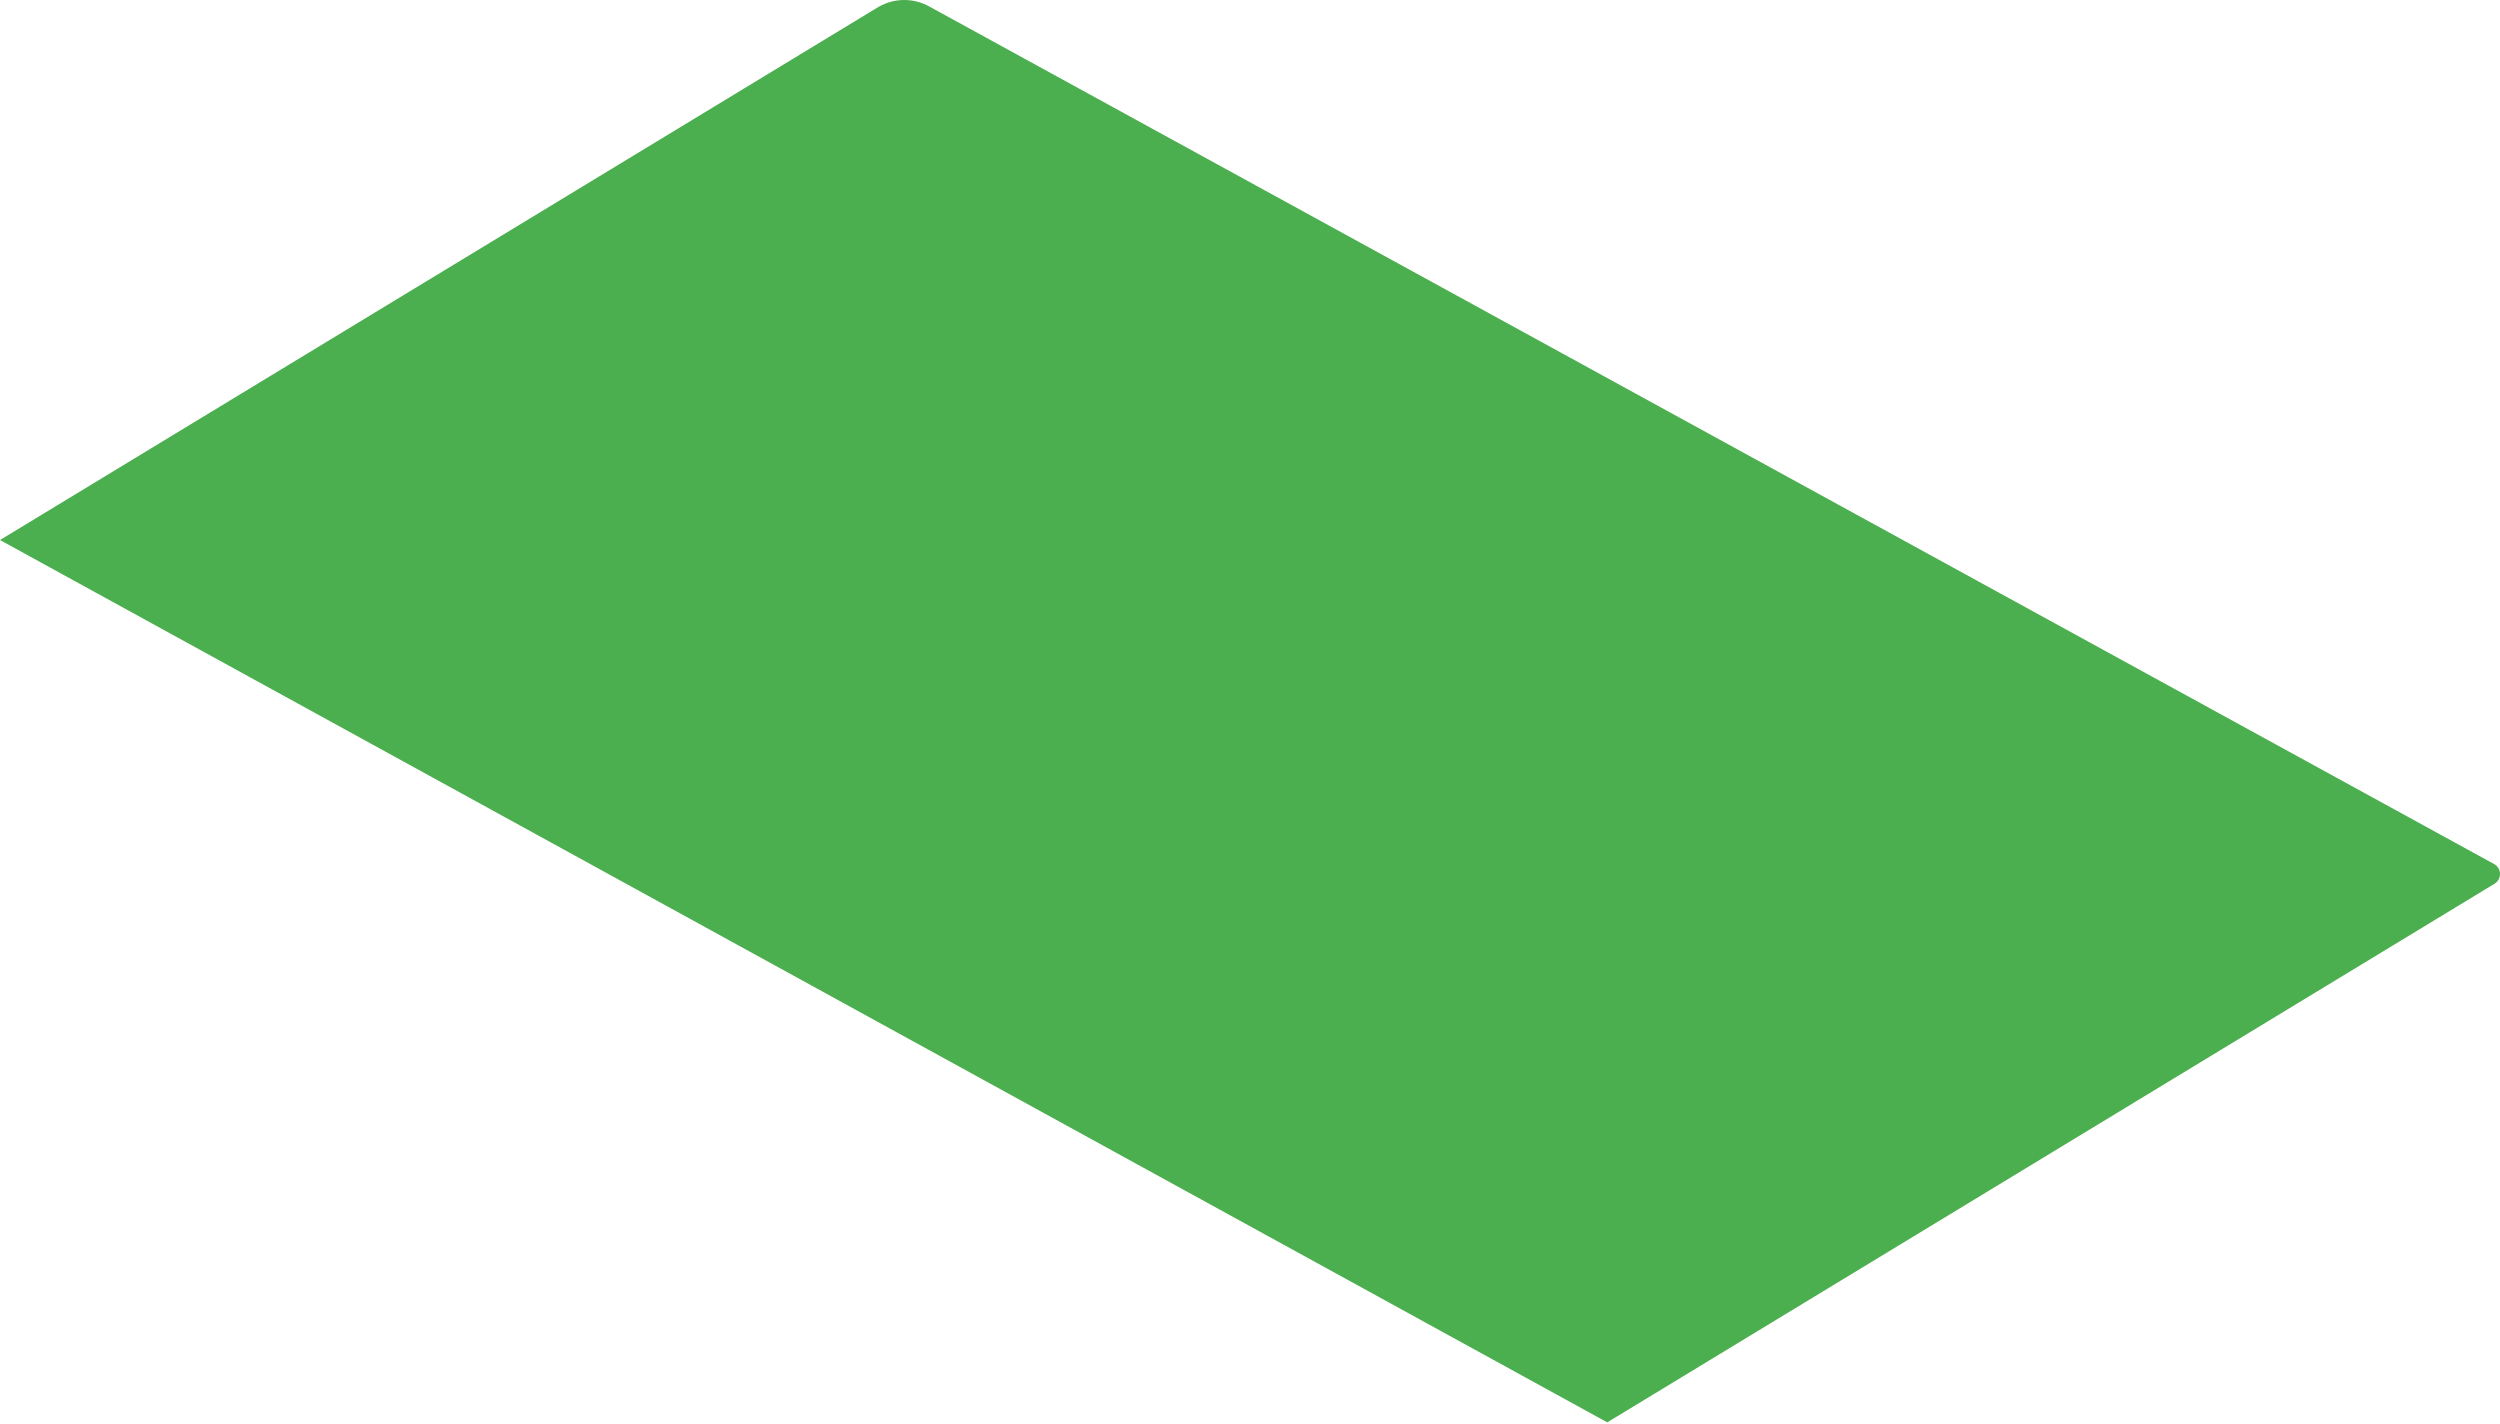 <svg width="72" height="41" viewBox="0 0 72 41" fill="none" xmlns="http://www.w3.org/2000/svg">
<path d="M0 15.553L25.305 0.196C25.53 0.068 25.784 0 26.043 0C26.301 0 26.555 0.068 26.78 0.196L71.84 24.89C71.889 24.919 71.929 24.96 71.957 25.009C71.985 25.059 72 25.115 72 25.171C72 25.228 71.985 25.284 71.957 25.333C71.929 25.383 71.889 25.424 71.84 25.453L46.289 40.964L0 15.553Z" fill="#4CAF4F"/>
</svg>
